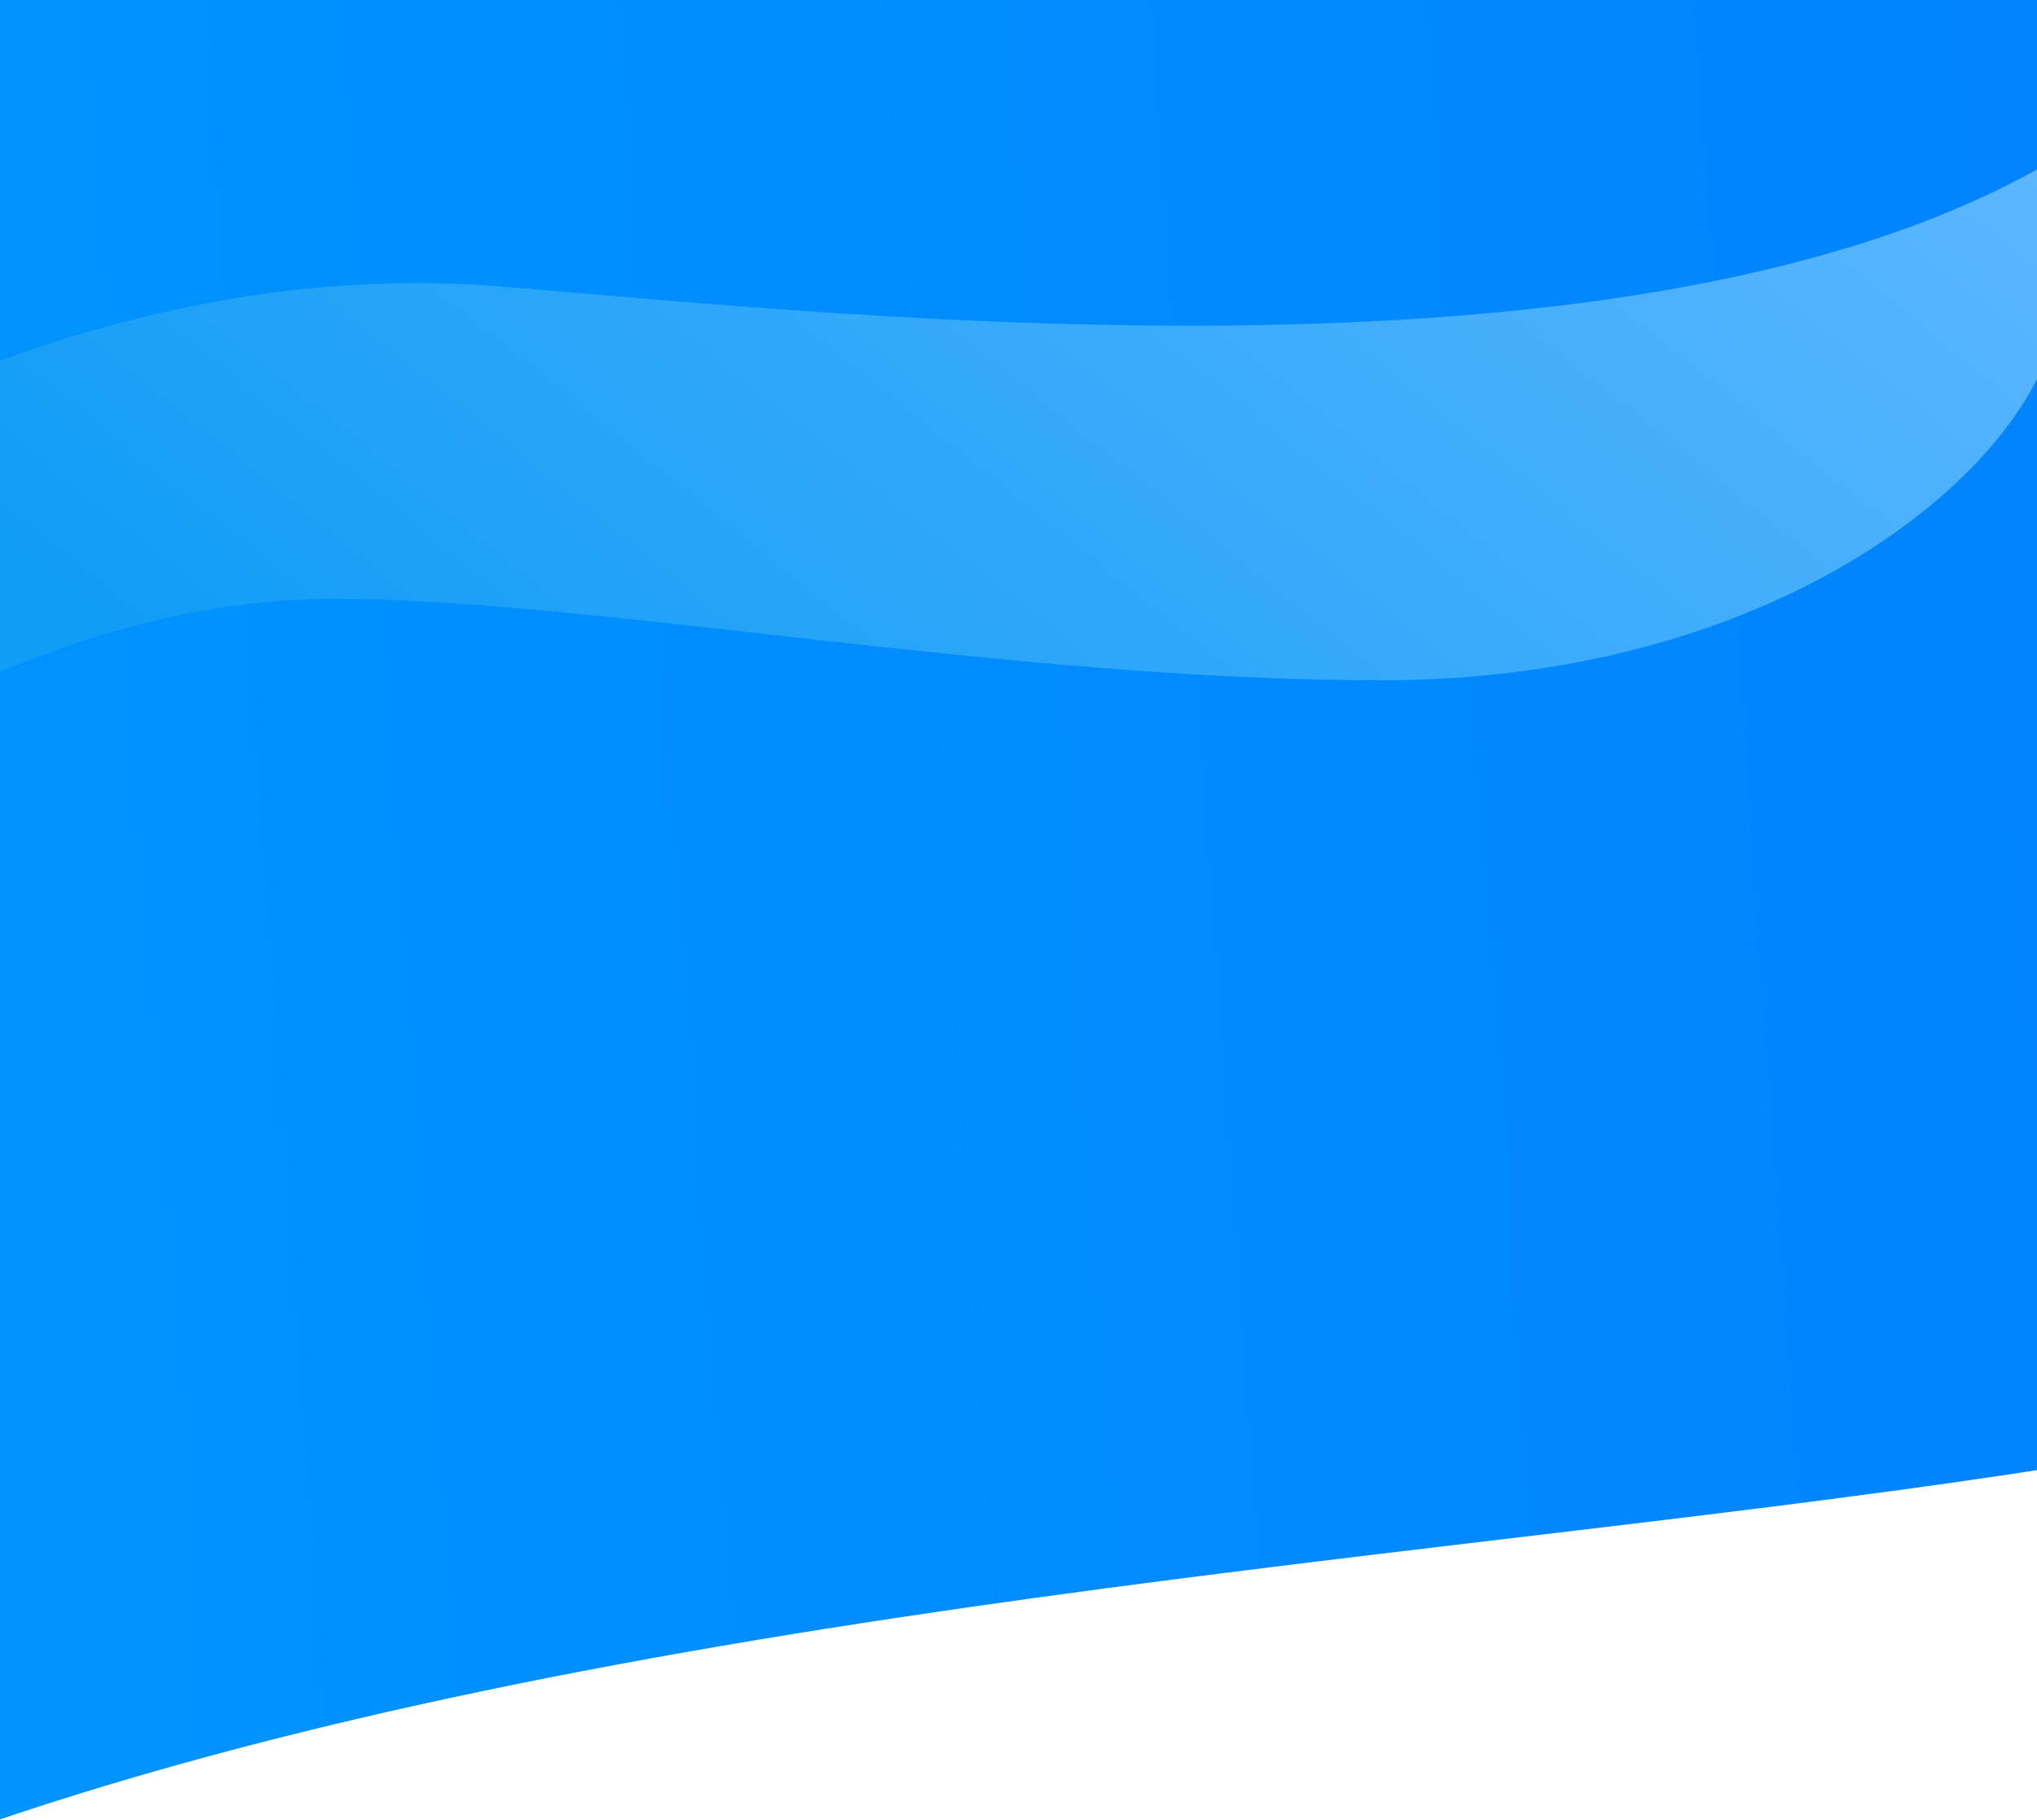 <?xml version="1.0" encoding="UTF-8"?>
<svg width="1024px" height="915px" viewBox="0 0 1024 915" version="1.1" xmlns="http://www.w3.org/2000/svg" xmlns:xlink="http://www.w3.org/1999/xlink">
    <!-- Generator: Sketch 48.2 (47327) - http://www.bohemiancoding.com/sketch -->
    <title>Group</title>
    <desc>Created with Sketch.</desc>
    <defs>
        <linearGradient x1="87.879%" y1="20.053%" x2="9.343%" y2="24.791%" id="linearGradient-1">
            <stop stop-color="#0181FE" offset="0%"></stop>
            <stop stop-color="#0099FE" offset="100%"></stop>
        </linearGradient>
        <linearGradient x1="4.798%" y1="61.531%" x2="92.338%" y2="25.884%" id="linearGradient-2">
            <stop stop-color="#109DF5" offset="0%"></stop>
            <stop stop-color="#62B9FF" offset="100%"></stop>
        </linearGradient>
    </defs>
    <g id="Desktop" stroke="none" stroke-width="1" fill="none" fill-rule="evenodd">
        <g id="Group" transform="translate(-570, -65)">
            <path d="M81.991,0 L1838.724,0 C2089.759,395.737 2089.759,644.395 1838.724,745.975 C1462.173,898.344 245.973,788.035 81.991,1409.416 C-27.33,1823.67 -27.33,1353.865 81.991,0 Z" id="Path-3" fill="url(#linearGradient-1)"></path>
            <path d="" id="Path-2" stroke="#979797"></path>
            <path d="M1600.976,146.187 C1395.481,266.617 1003.989,224.142 823.492,209.15 C703.161,199.156 577.997,230.305 448,302.596 L448,468 C552.998,400.039 649.329,366.059 736.994,366.059 C868.491,366.059 1075.862,407.035 1264.483,407.035 C1453.104,407.035 1576.477,313.09 1600.976,239.133 C1625.476,165.176 1806.472,25.757 1600.976,146.187 Z" id="Path-4" fill="url(#linearGradient-2)"></path>
        </g>
    </g>
</svg>